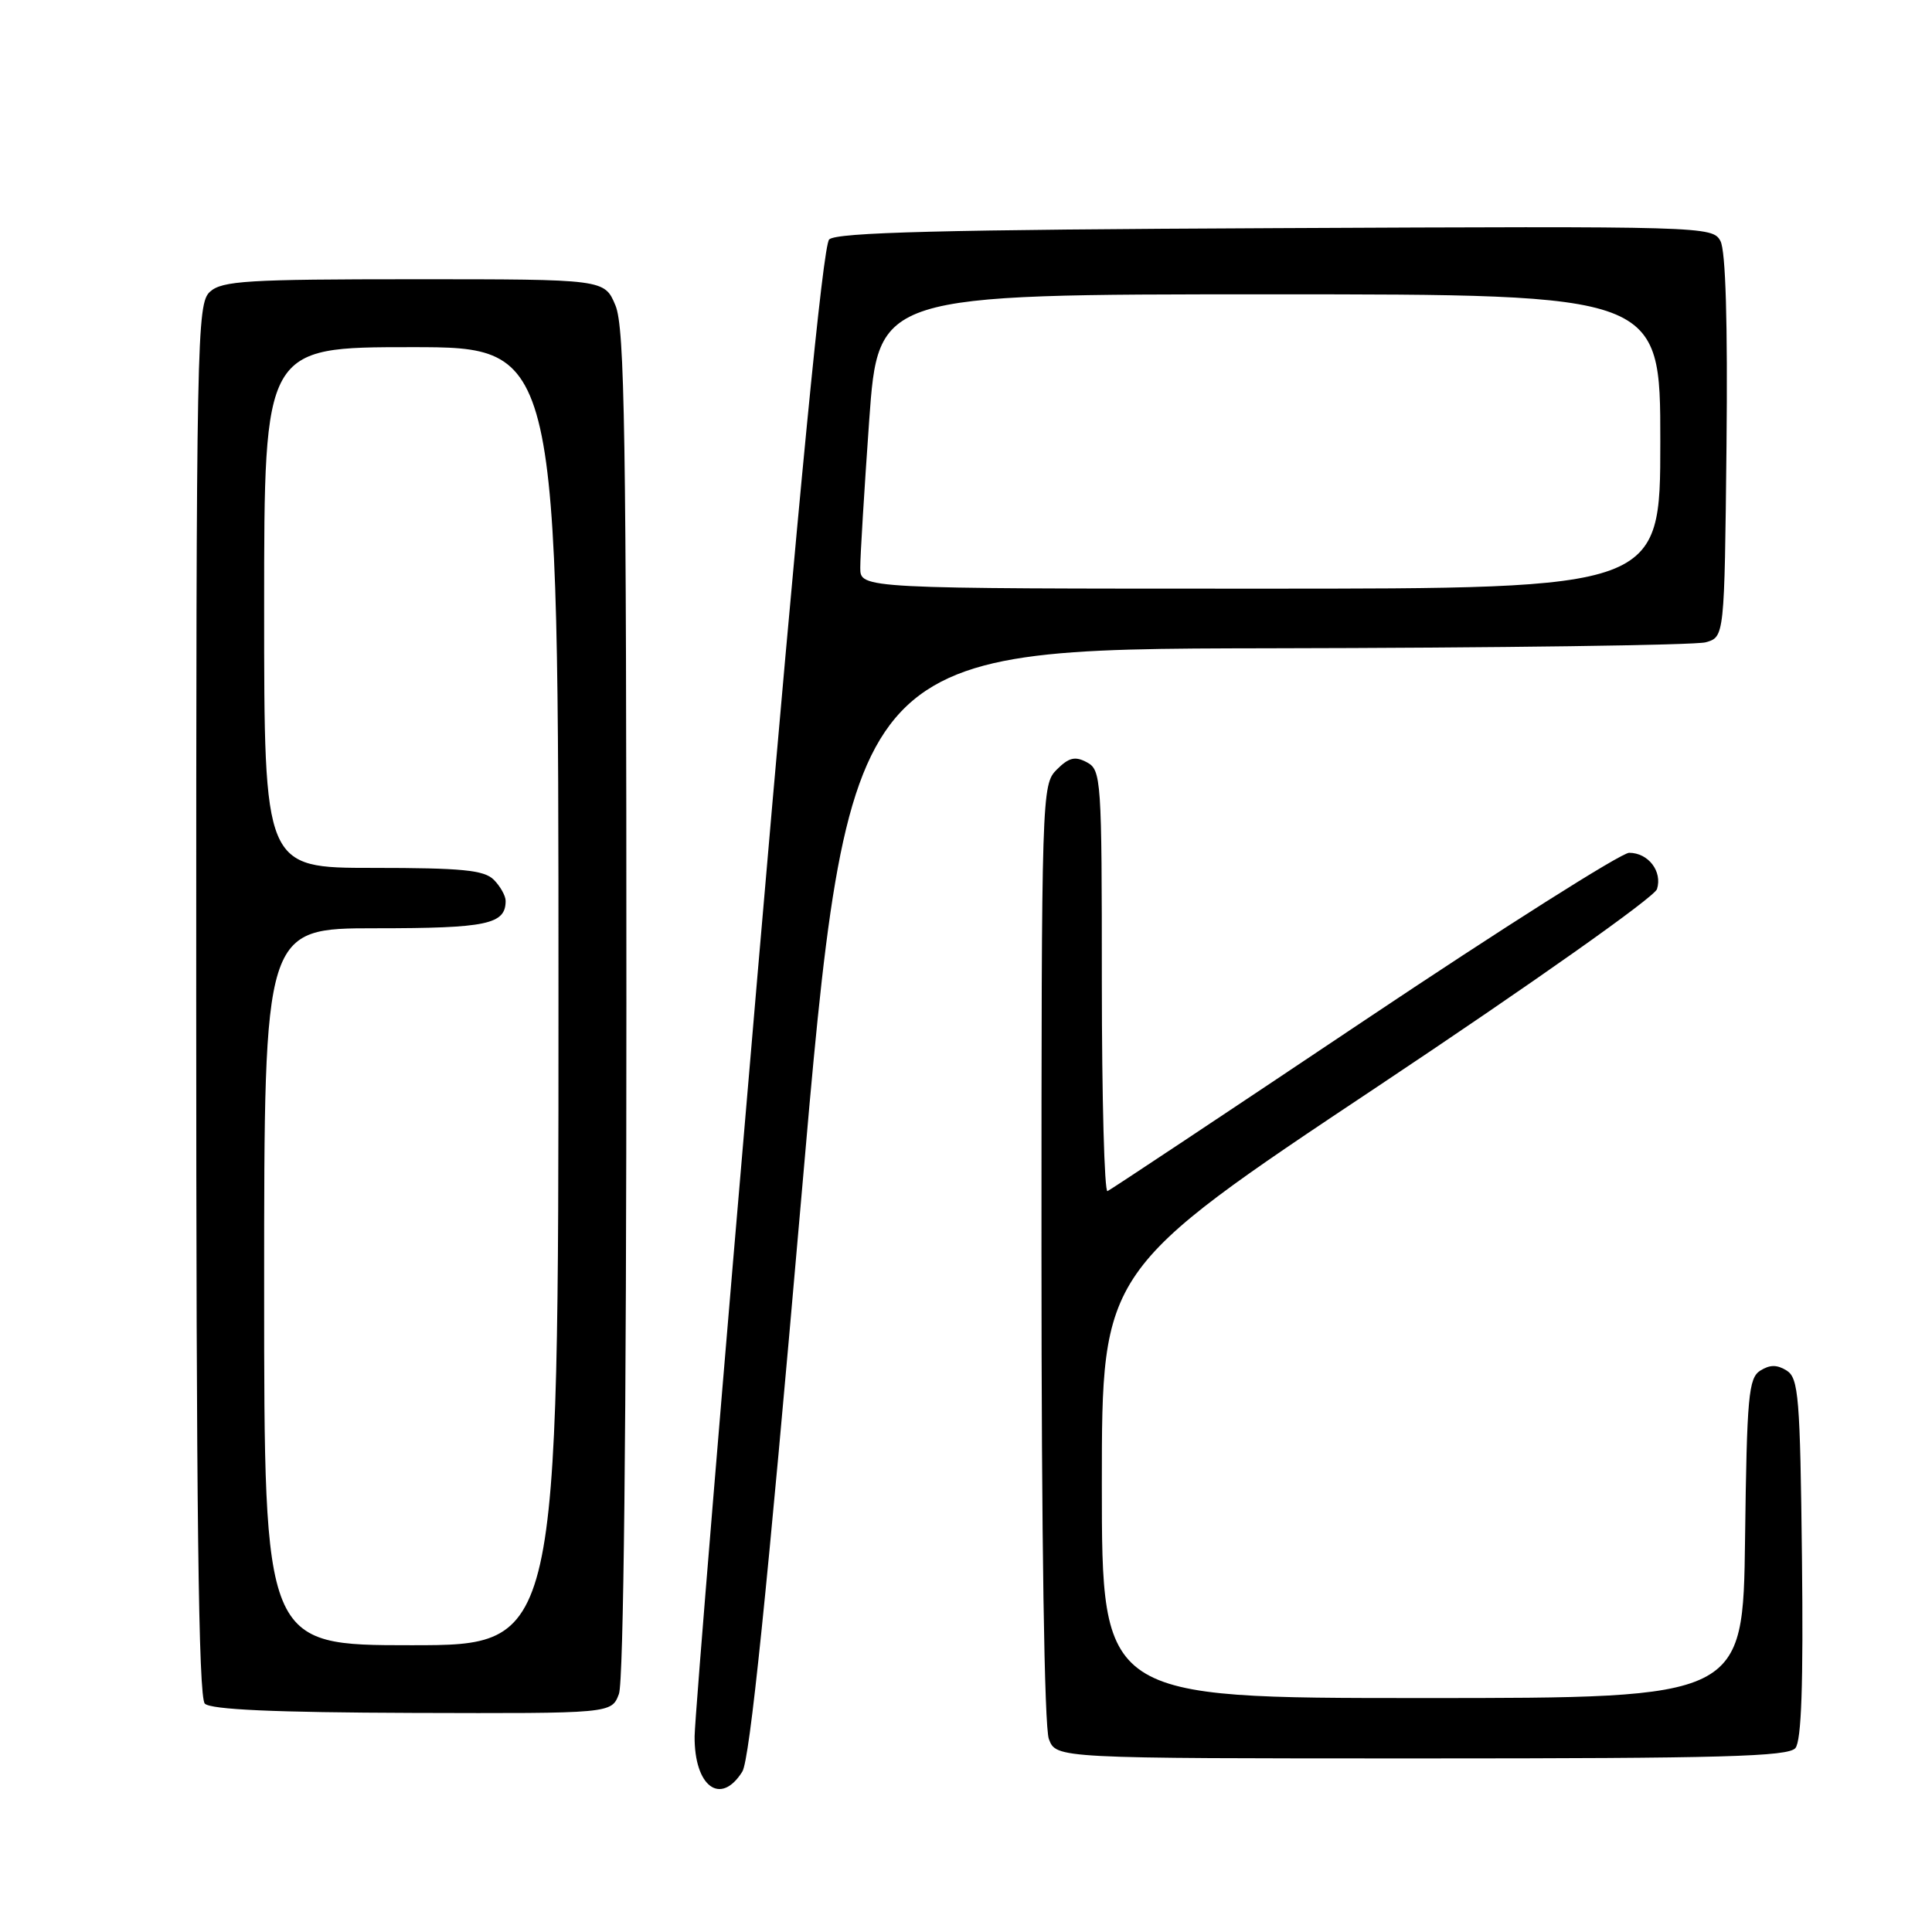 <?xml version="1.0" encoding="UTF-8" standalone="no"?>
<!DOCTYPE svg PUBLIC "-//W3C//DTD SVG 1.1//EN" "http://www.w3.org/Graphics/SVG/1.1/DTD/svg11.dtd" >
<svg xmlns="http://www.w3.org/2000/svg" xmlns:xlink="http://www.w3.org/1999/xlink" version="1.1" viewBox="0 0 256 256">
 <g >
 <path fill="currentColor"
d=" M 98.36 234.75 C 99.35 233.16 101.63 211.04 106.13 159.25 C 112.49 86.00 112.49 86.00 168.00 85.90 C 198.52 85.85 224.62 85.49 226.00 85.11 C 228.50 84.41 228.50 84.41 228.77 59.17 C 228.94 42.72 228.66 33.24 227.97 31.94 C 226.92 29.99 225.93 29.96 169.00 30.23 C 124.92 30.43 110.81 30.79 109.87 31.73 C 109.05 32.55 105.93 64.55 100.37 129.23 C 95.81 182.18 92.07 227.55 92.04 230.05 C 91.98 236.73 95.49 239.34 98.36 234.75 Z  M 237.90 231.63 C 238.70 230.66 238.96 223.18 238.77 206.48 C 238.53 185.11 238.32 182.61 236.75 181.61 C 235.47 180.81 234.53 180.81 233.25 181.61 C 231.69 182.60 231.47 184.99 231.23 203.86 C 230.96 225.00 230.96 225.00 188.48 225.00 C 146.00 225.00 146.00 225.00 146.00 196.66 C 146.00 168.31 146.00 168.31 182.48 144.01 C 203.03 130.32 219.22 118.88 219.56 117.81 C 220.30 115.47 218.41 113.00 215.87 113.00 C 214.83 113.00 199.02 123.01 180.74 135.25 C 162.46 147.49 147.16 157.65 146.75 157.83 C 146.34 158.02 146.00 145.54 146.00 130.12 C 146.00 103.20 145.92 102.03 144.02 101.01 C 142.45 100.17 141.63 100.37 140.02 101.98 C 138.04 103.96 138.00 105.10 138.00 165.93 C 138.00 203.76 138.38 228.87 138.98 230.43 C 139.95 233.00 139.95 233.00 188.35 233.00 C 228.20 233.00 236.96 232.76 237.90 231.63 Z  M 82.01 224.46 C 82.63 222.83 83.00 188.92 83.00 132.90 C 83.00 57.48 82.78 43.41 81.55 40.47 C 80.10 37.00 80.10 37.00 54.88 37.00 C 32.81 37.00 29.43 37.21 27.83 38.65 C 26.08 40.24 26.00 44.46 26.00 132.45 C 26.00 200.14 26.30 224.90 27.14 225.74 C 27.93 226.53 36.34 226.91 54.66 226.97 C 81.03 227.05 81.03 227.05 82.01 224.46 Z  M 113.99 75.25 C 113.98 73.74 114.52 64.96 115.17 55.75 C 116.37 39.00 116.37 39.00 168.19 39.00 C 220.00 39.00 220.00 39.00 220.00 58.50 C 220.00 78.00 220.00 78.00 167.00 78.00 C 114.00 78.00 114.00 78.00 113.99 75.25 Z  M 35.00 170.50 C 35.00 123.00 35.00 123.00 49.80 123.00 C 64.52 123.00 67.00 122.48 67.00 119.37 C 67.00 118.70 66.29 117.44 65.43 116.57 C 64.15 115.29 61.21 115.00 49.43 115.00 C 35.00 115.00 35.00 115.00 35.00 80.50 C 35.00 46.00 35.00 46.00 54.50 46.00 C 74.00 46.00 74.00 46.00 74.00 132.00 C 74.00 218.00 74.00 218.00 54.50 218.00 C 35.00 218.00 35.00 218.00 35.00 170.50 Z "/>
</g>
</svg>